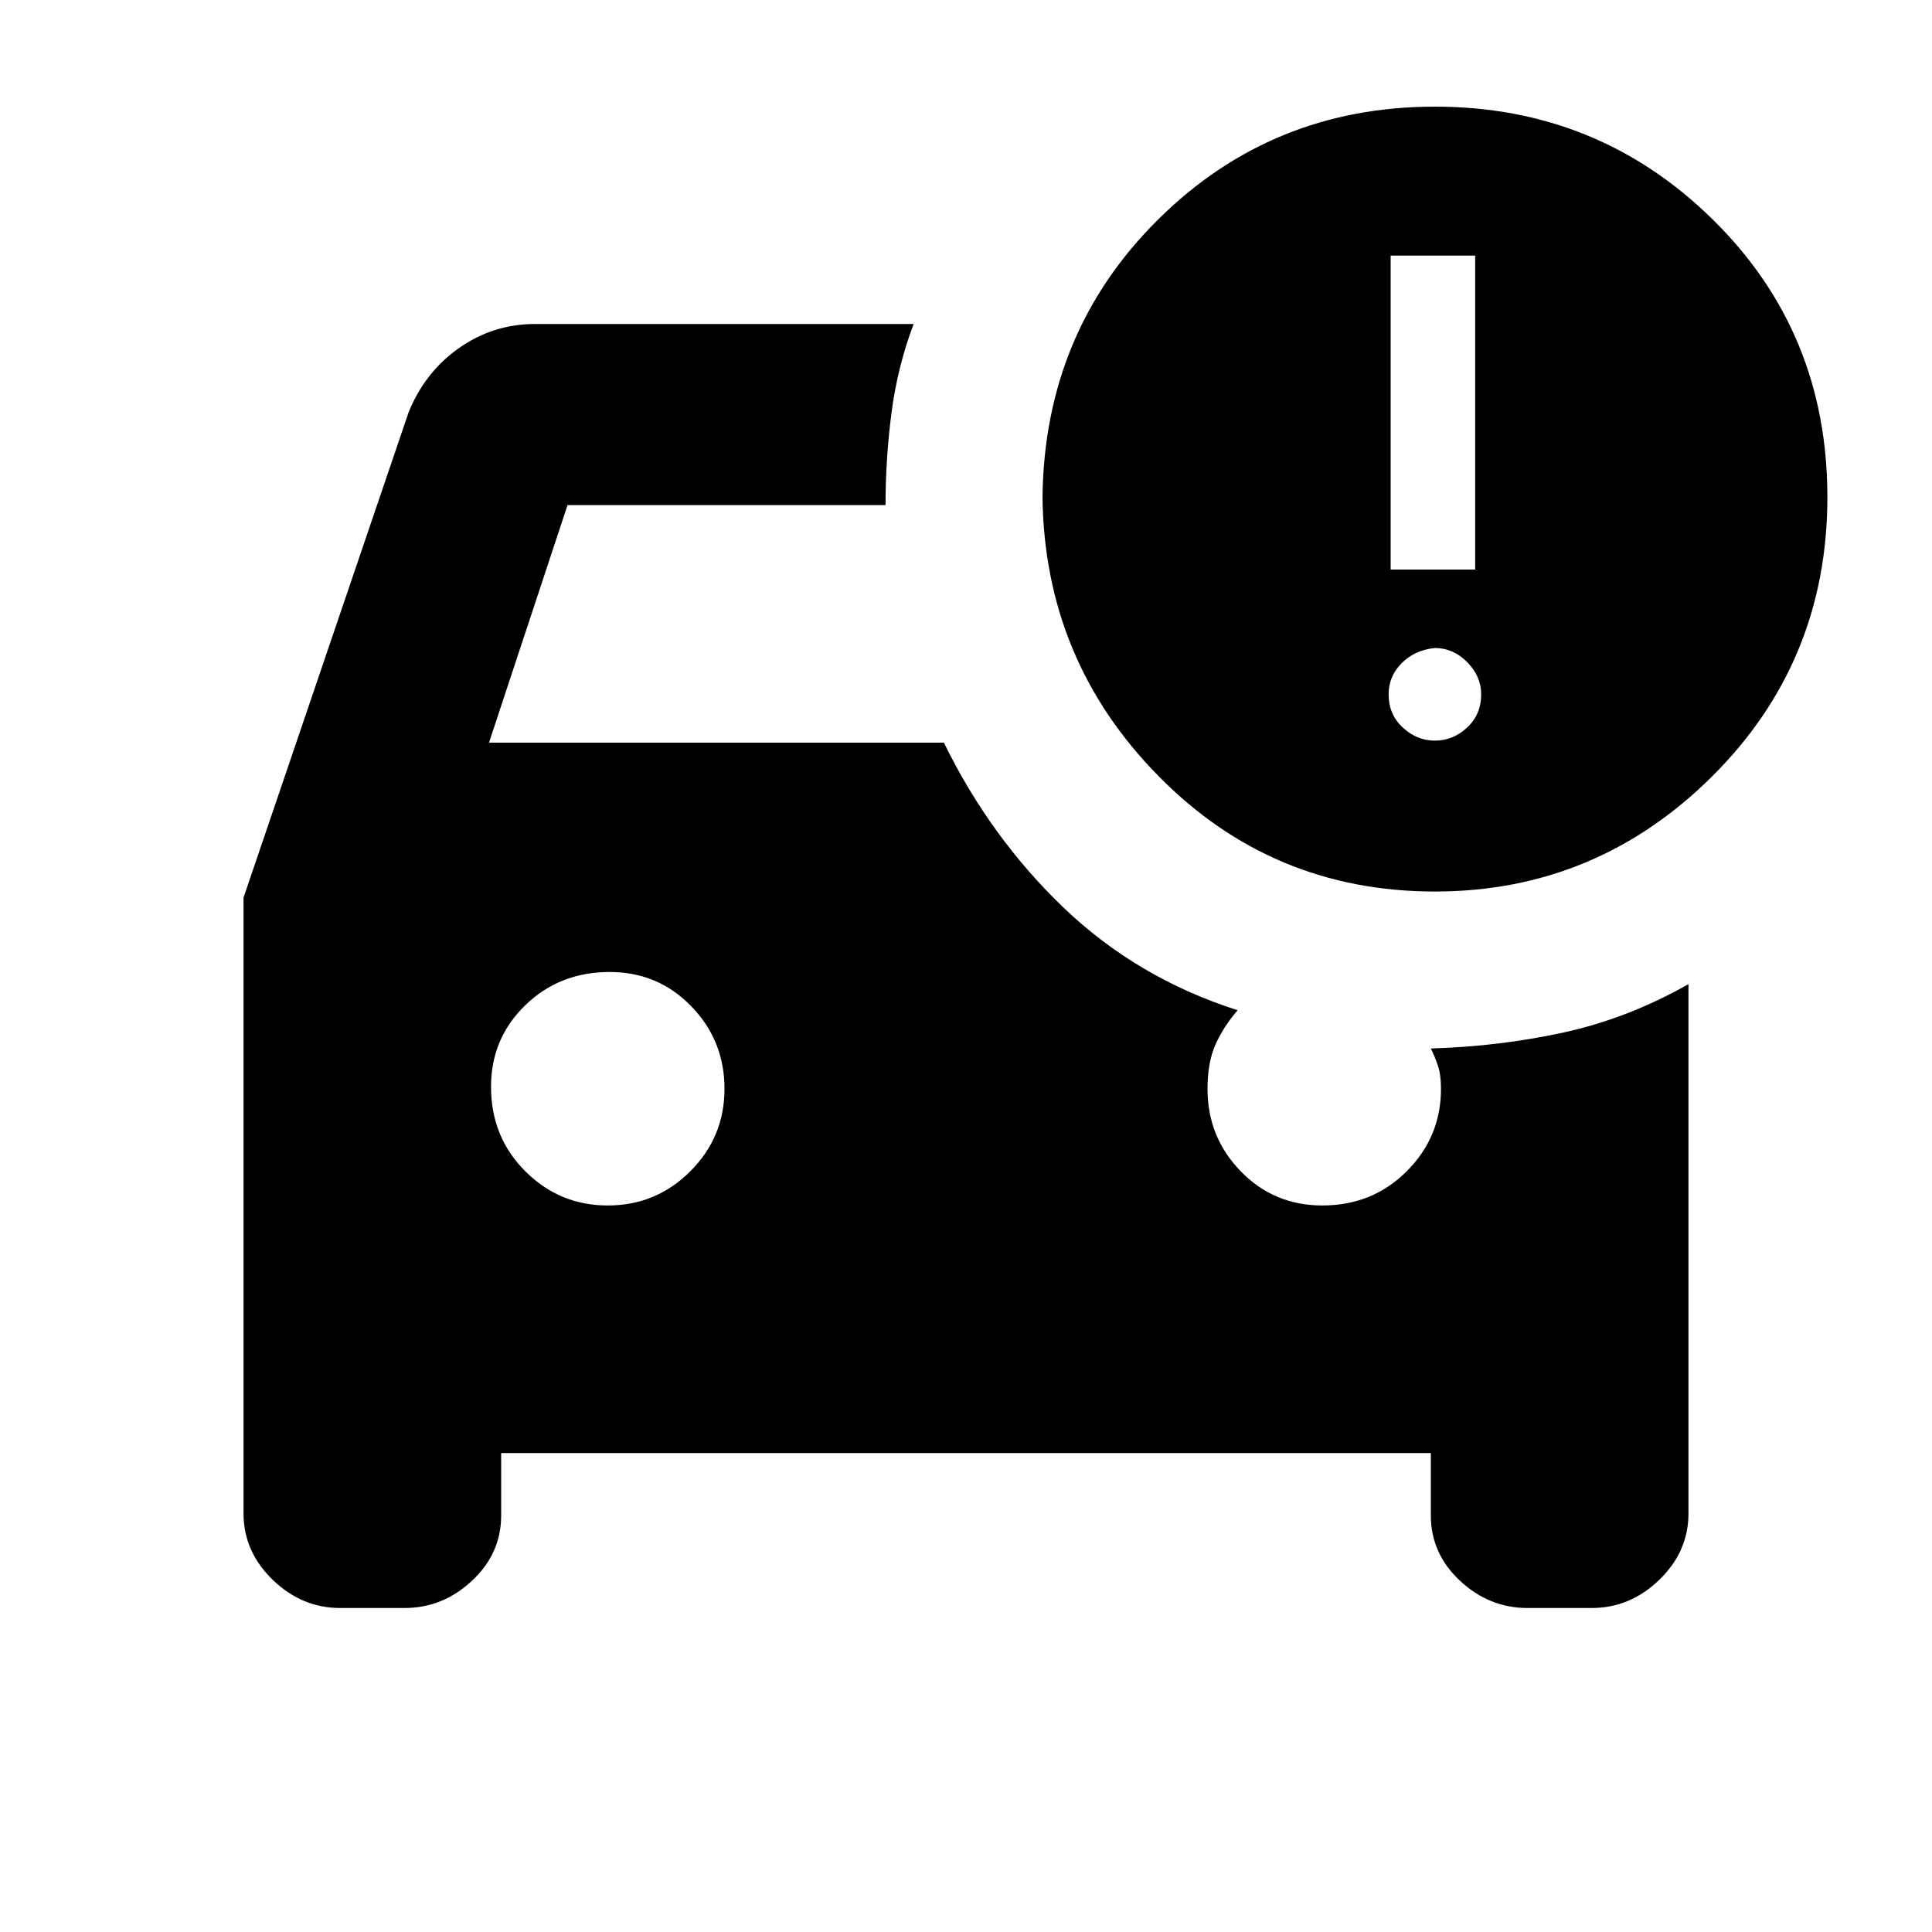 <svg xmlns="http://www.w3.org/2000/svg" height="20" width="20"><path d="M14.854 9.229q-1.687 0-2.864-1.198-1.178-1.198-1.198-2.885.02-1.708 1.198-2.875 1.177-1.167 2.864-1.167 1.688 0 2.875 1.167 1.188 1.167 1.188 2.875t-1.198 2.896q-1.198 1.187-2.865 1.187Zm-.458-3.333h.875v-3.25h-.875Zm-9.208 9.146v.646q0 .395-.303.677-.302.281-.697.281h-.667q-.396 0-.698-.292-.302-.292-.302-.687V9.292l1.708-5.021q.167-.417.521-.667.354-.25.792-.25h3.916q-.166.438-.229.917-.062.479-.062.958H5.875l-.813 2.459h4.709q.479.979 1.239 1.708.761.729 1.802 1.062-.145.167-.229.354-.083.188-.083.459 0 .5.344.854t.844.354q.52 0 .874-.354.355-.354.355-.854 0-.146-.032-.24-.031-.093-.073-.177.709-.021 1.376-.166.666-.146 1.291-.5v5.479q0 .395-.302.687-.302.292-.698.292h-.667q-.395 0-.697-.281-.303-.282-.303-.677v-.646Zm9.666-7.375q.188 0 .334-.136.145-.135.145-.343 0-.188-.145-.334-.146-.146-.334-.146-.208.021-.344.157-.135.135-.135.323 0 .208.146.343.146.136.333.136Zm-8.542 2.395q-.52 0-.874.344-.355.344-.355.844 0 .521.355.875.354.354.854.354t.854-.354q.354-.354.354-.854t-.344-.854q-.344-.355-.844-.355Z"/></svg>